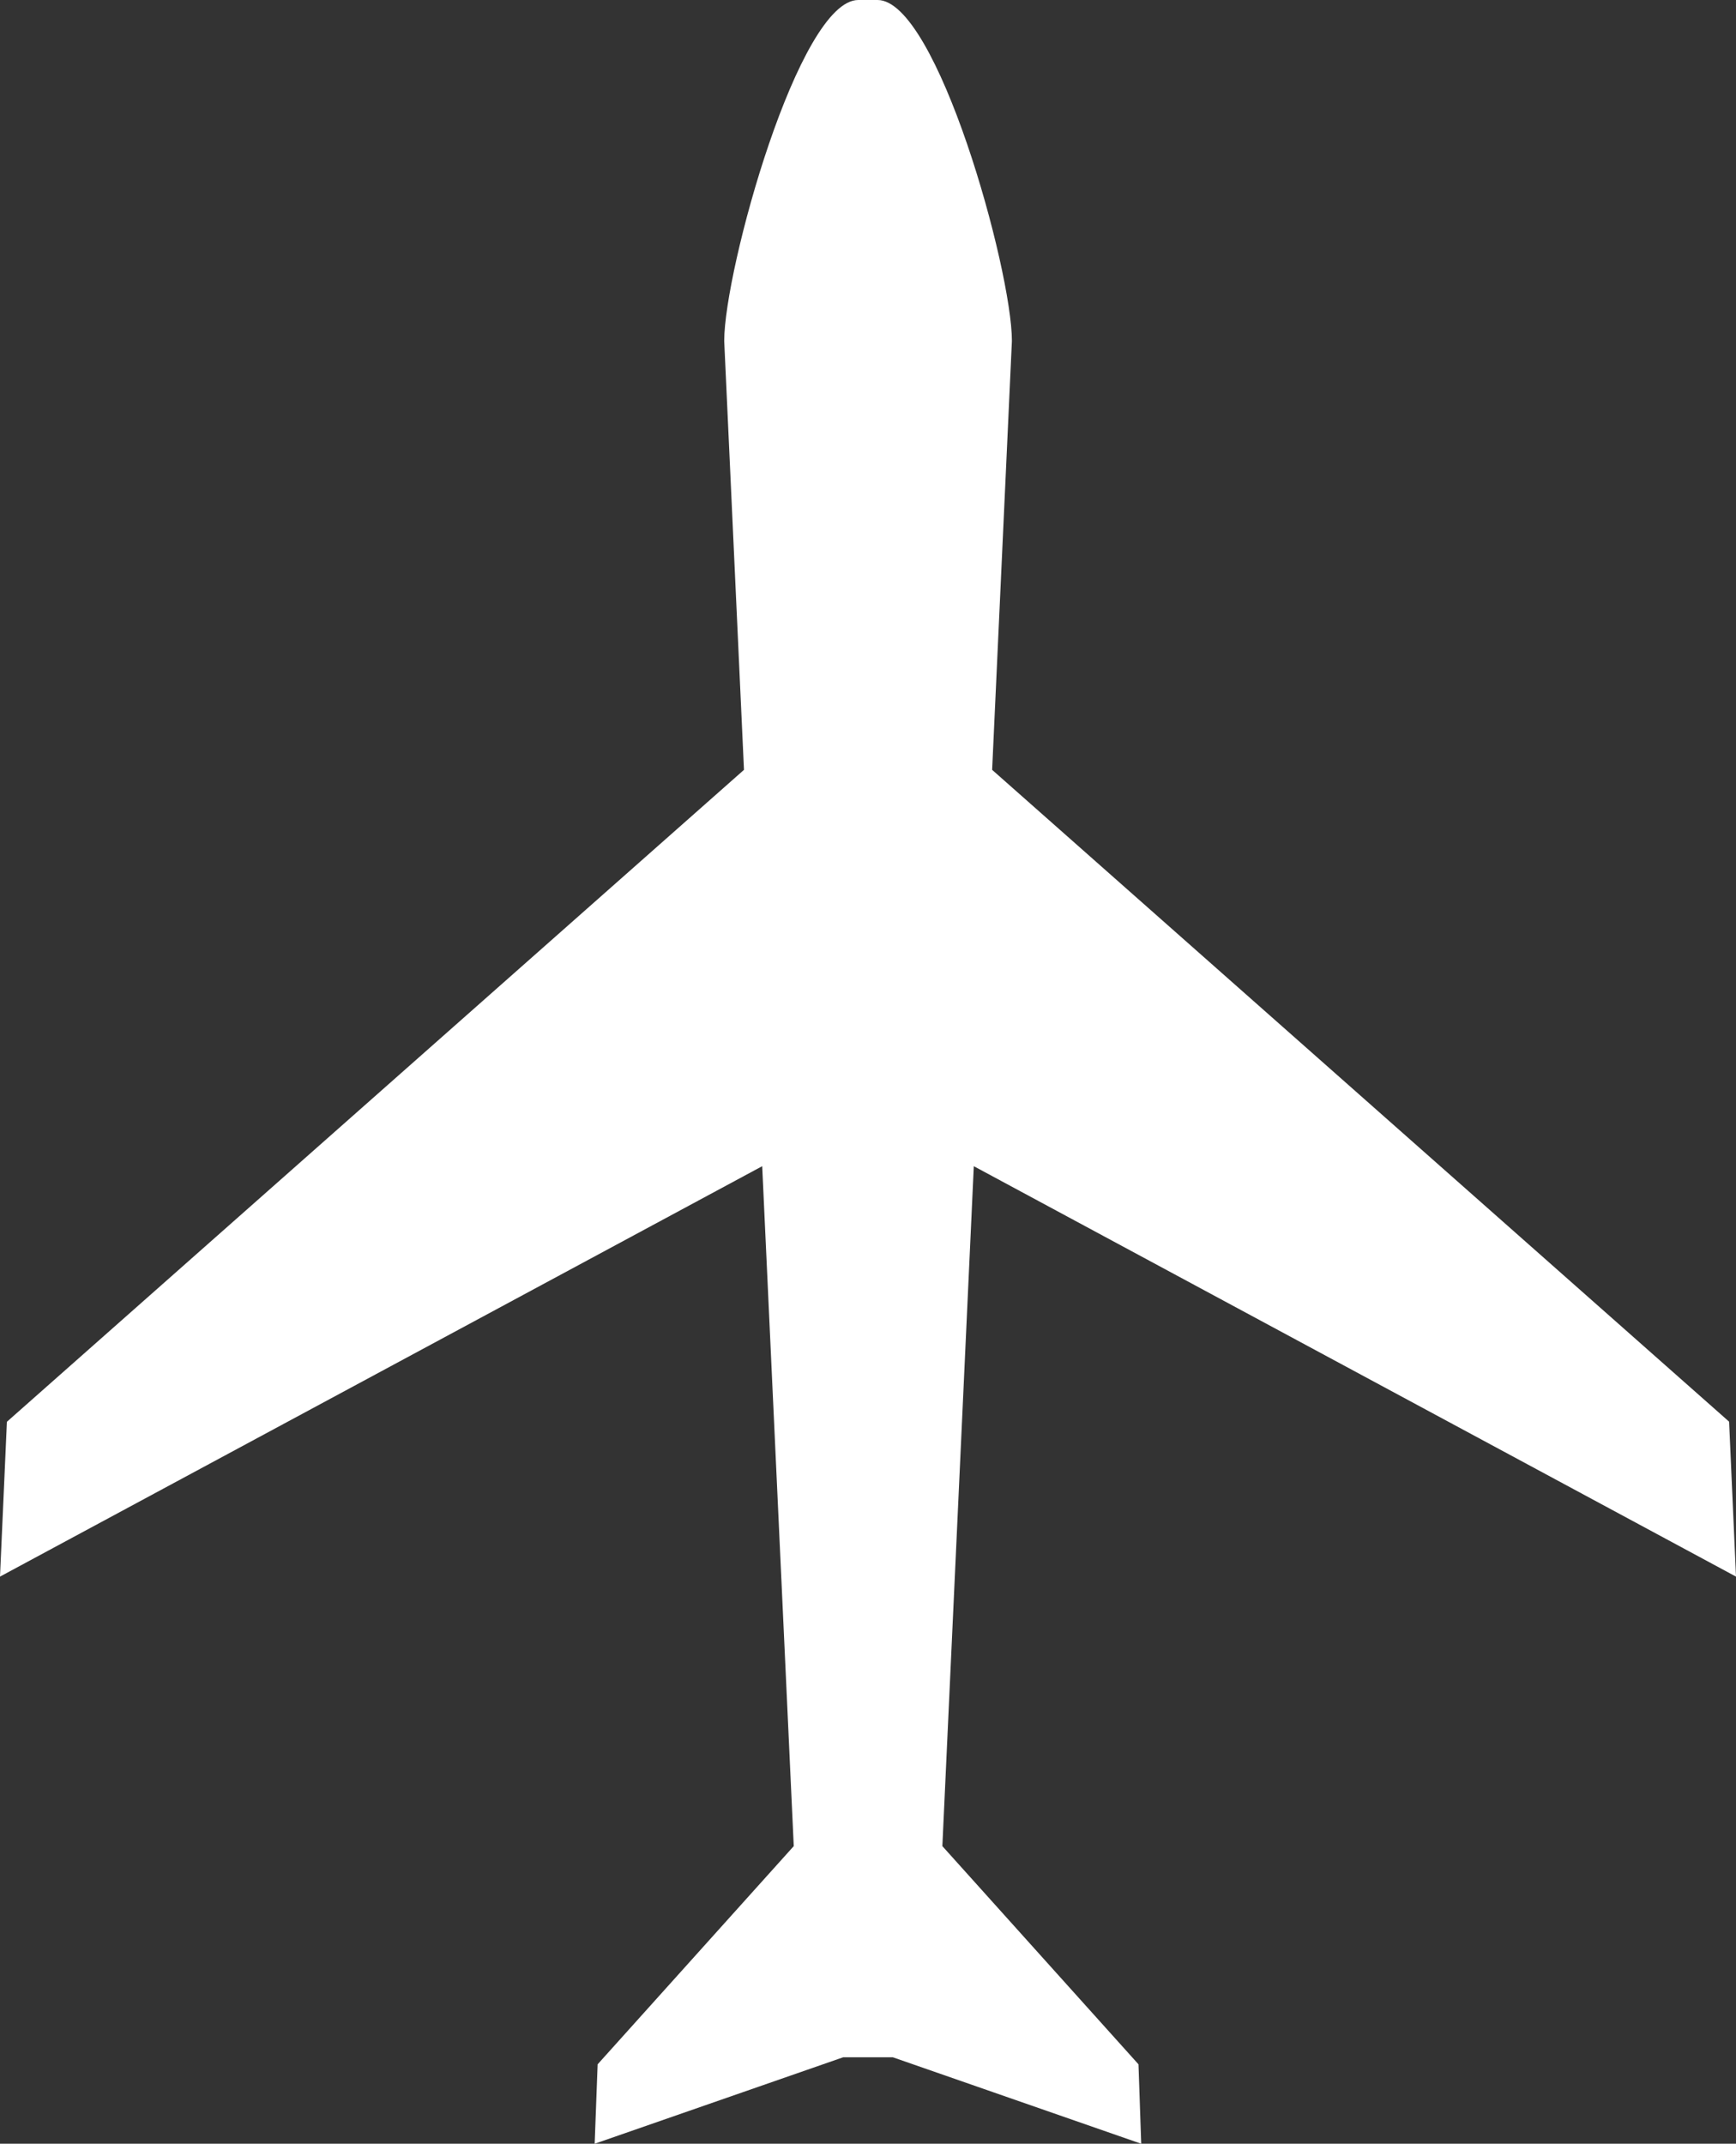 <svg version="1.2" baseProfile="tiny" viewBox="0 0 14.579 18.000" xmlns:xlink="http://www.w3.org/1999/xlink" xmlns="http://www.w3.org/2000/svg">
<rect x="0" y="0" width="14.579" height="18.000" fill="#333333" stroke="none"/>
<path style="fill:#ffffff;" d="M7.914,15.501l0.264-5.709l6.401,3.446l-0.058-1.301L8.332,6.464l0.166-3.601   C8.498,2.265,7.869,0,7.37,0H7.29v0.003V0H7.208C6.71,0,6.082,2.265,6.082,2.863l0.166,3.601l-6.19,5.474L0,13.238l6.401-3.446   l0.265,5.709l-1.647,1.832L4.994,18l2.087-0.726H7.29v-0.003v0.003h0.208L9.584,18l-0.023-0.667L7.914,15.501z"/>
</svg>